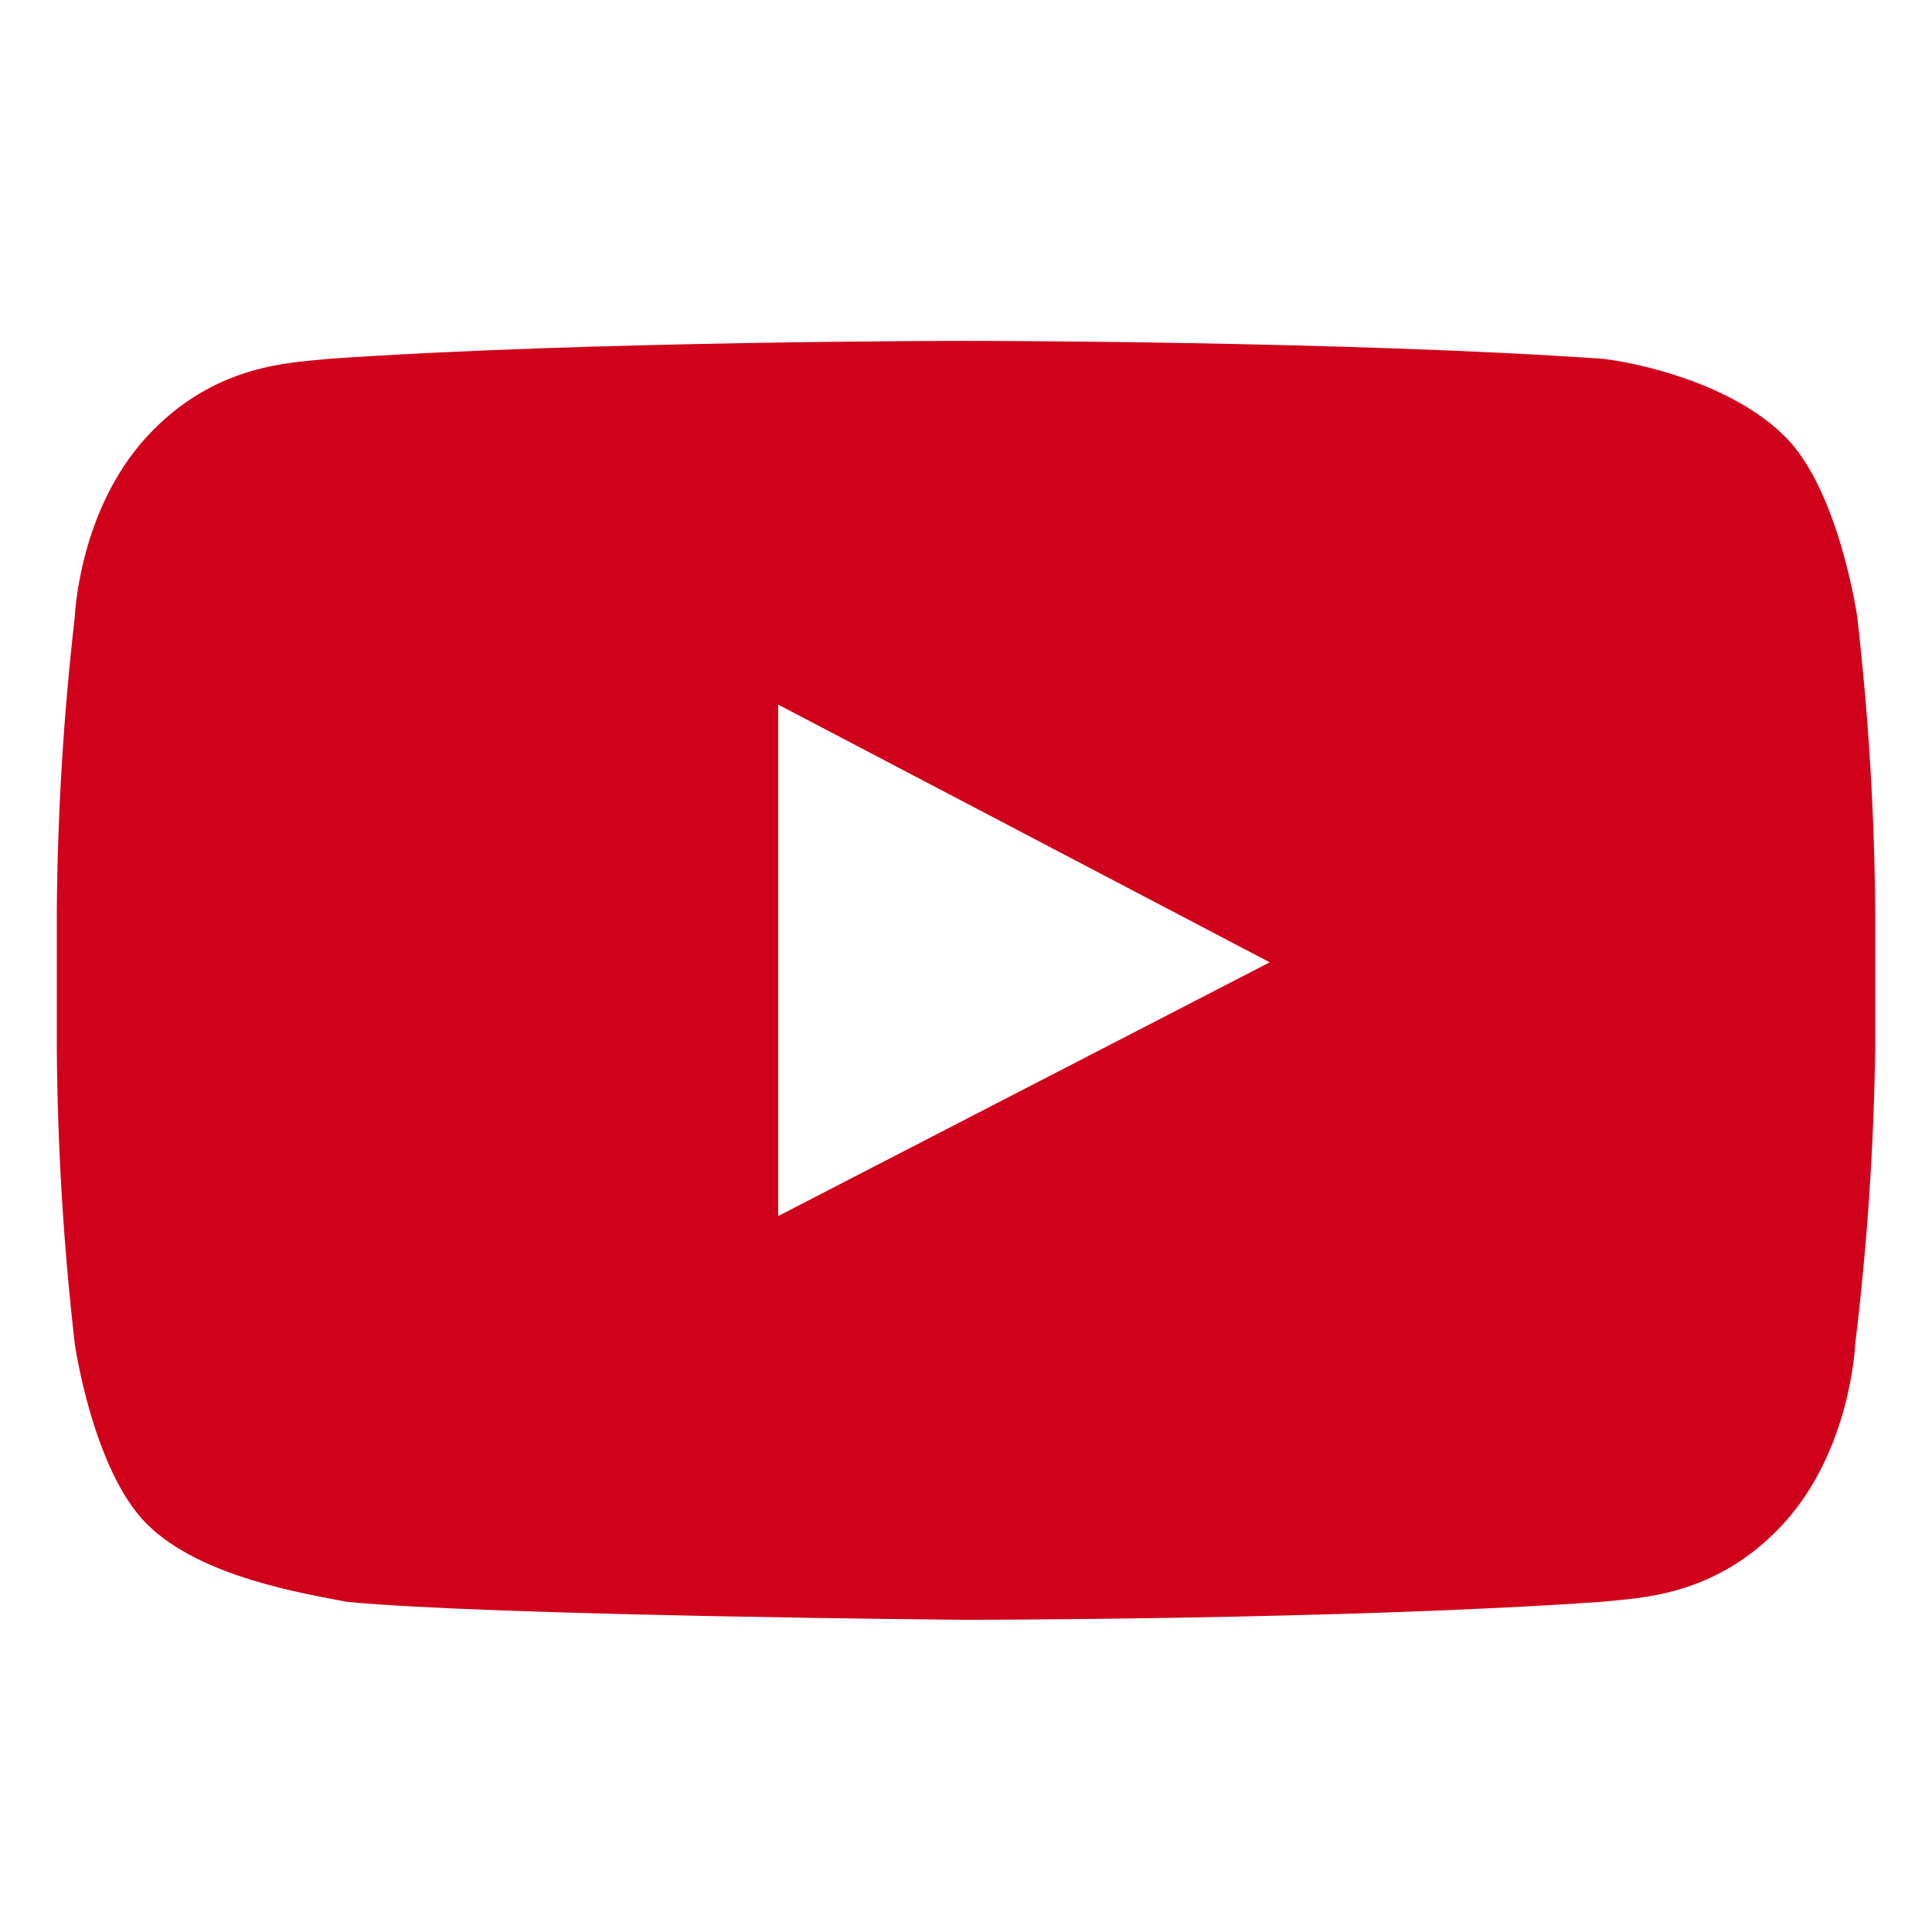 <!-- Generated by IcoMoon.io -->
<svg version="1.1" xmlns="http://www.w3.org/2000/svg" width="32" height="32" viewBox="0 0 32 32">
<title>Youtube</title>
<path fill="#d0021b" d="M30.761 10.214c0 0-0.298-2.085-1.191-2.979s-2.449-1.225-3.012-1.291c-4.236-0.298-10.558-0.298-10.558-0.298s-6.321 0-10.558 0.298c-0.596 0.066-1.886 0.066-3.012 1.291s-1.191 2.979-1.191 2.979c-0.186 1.615-0.285 3.239-0.298 4.865v2.284c0.011 1.637 0.111 3.272 0.298 4.898 0 0 0.298 2.085 1.191 2.979s2.648 1.158 3.31 1.291c2.416 0.232 10.227 0.298 10.227 0.298s6.321 0 10.558-0.298c0.596-0.066 1.887-0.066 3.012-1.291s1.191-2.979 1.191-2.979c0.198-1.626 0.309-3.261 0.331-4.898v-2.284c-0.012-1.626-0.112-3.25-0.298-4.865zM12.889 20.143v-8.473l8.142 4.269-8.142 4.203z"></path>
</svg>
